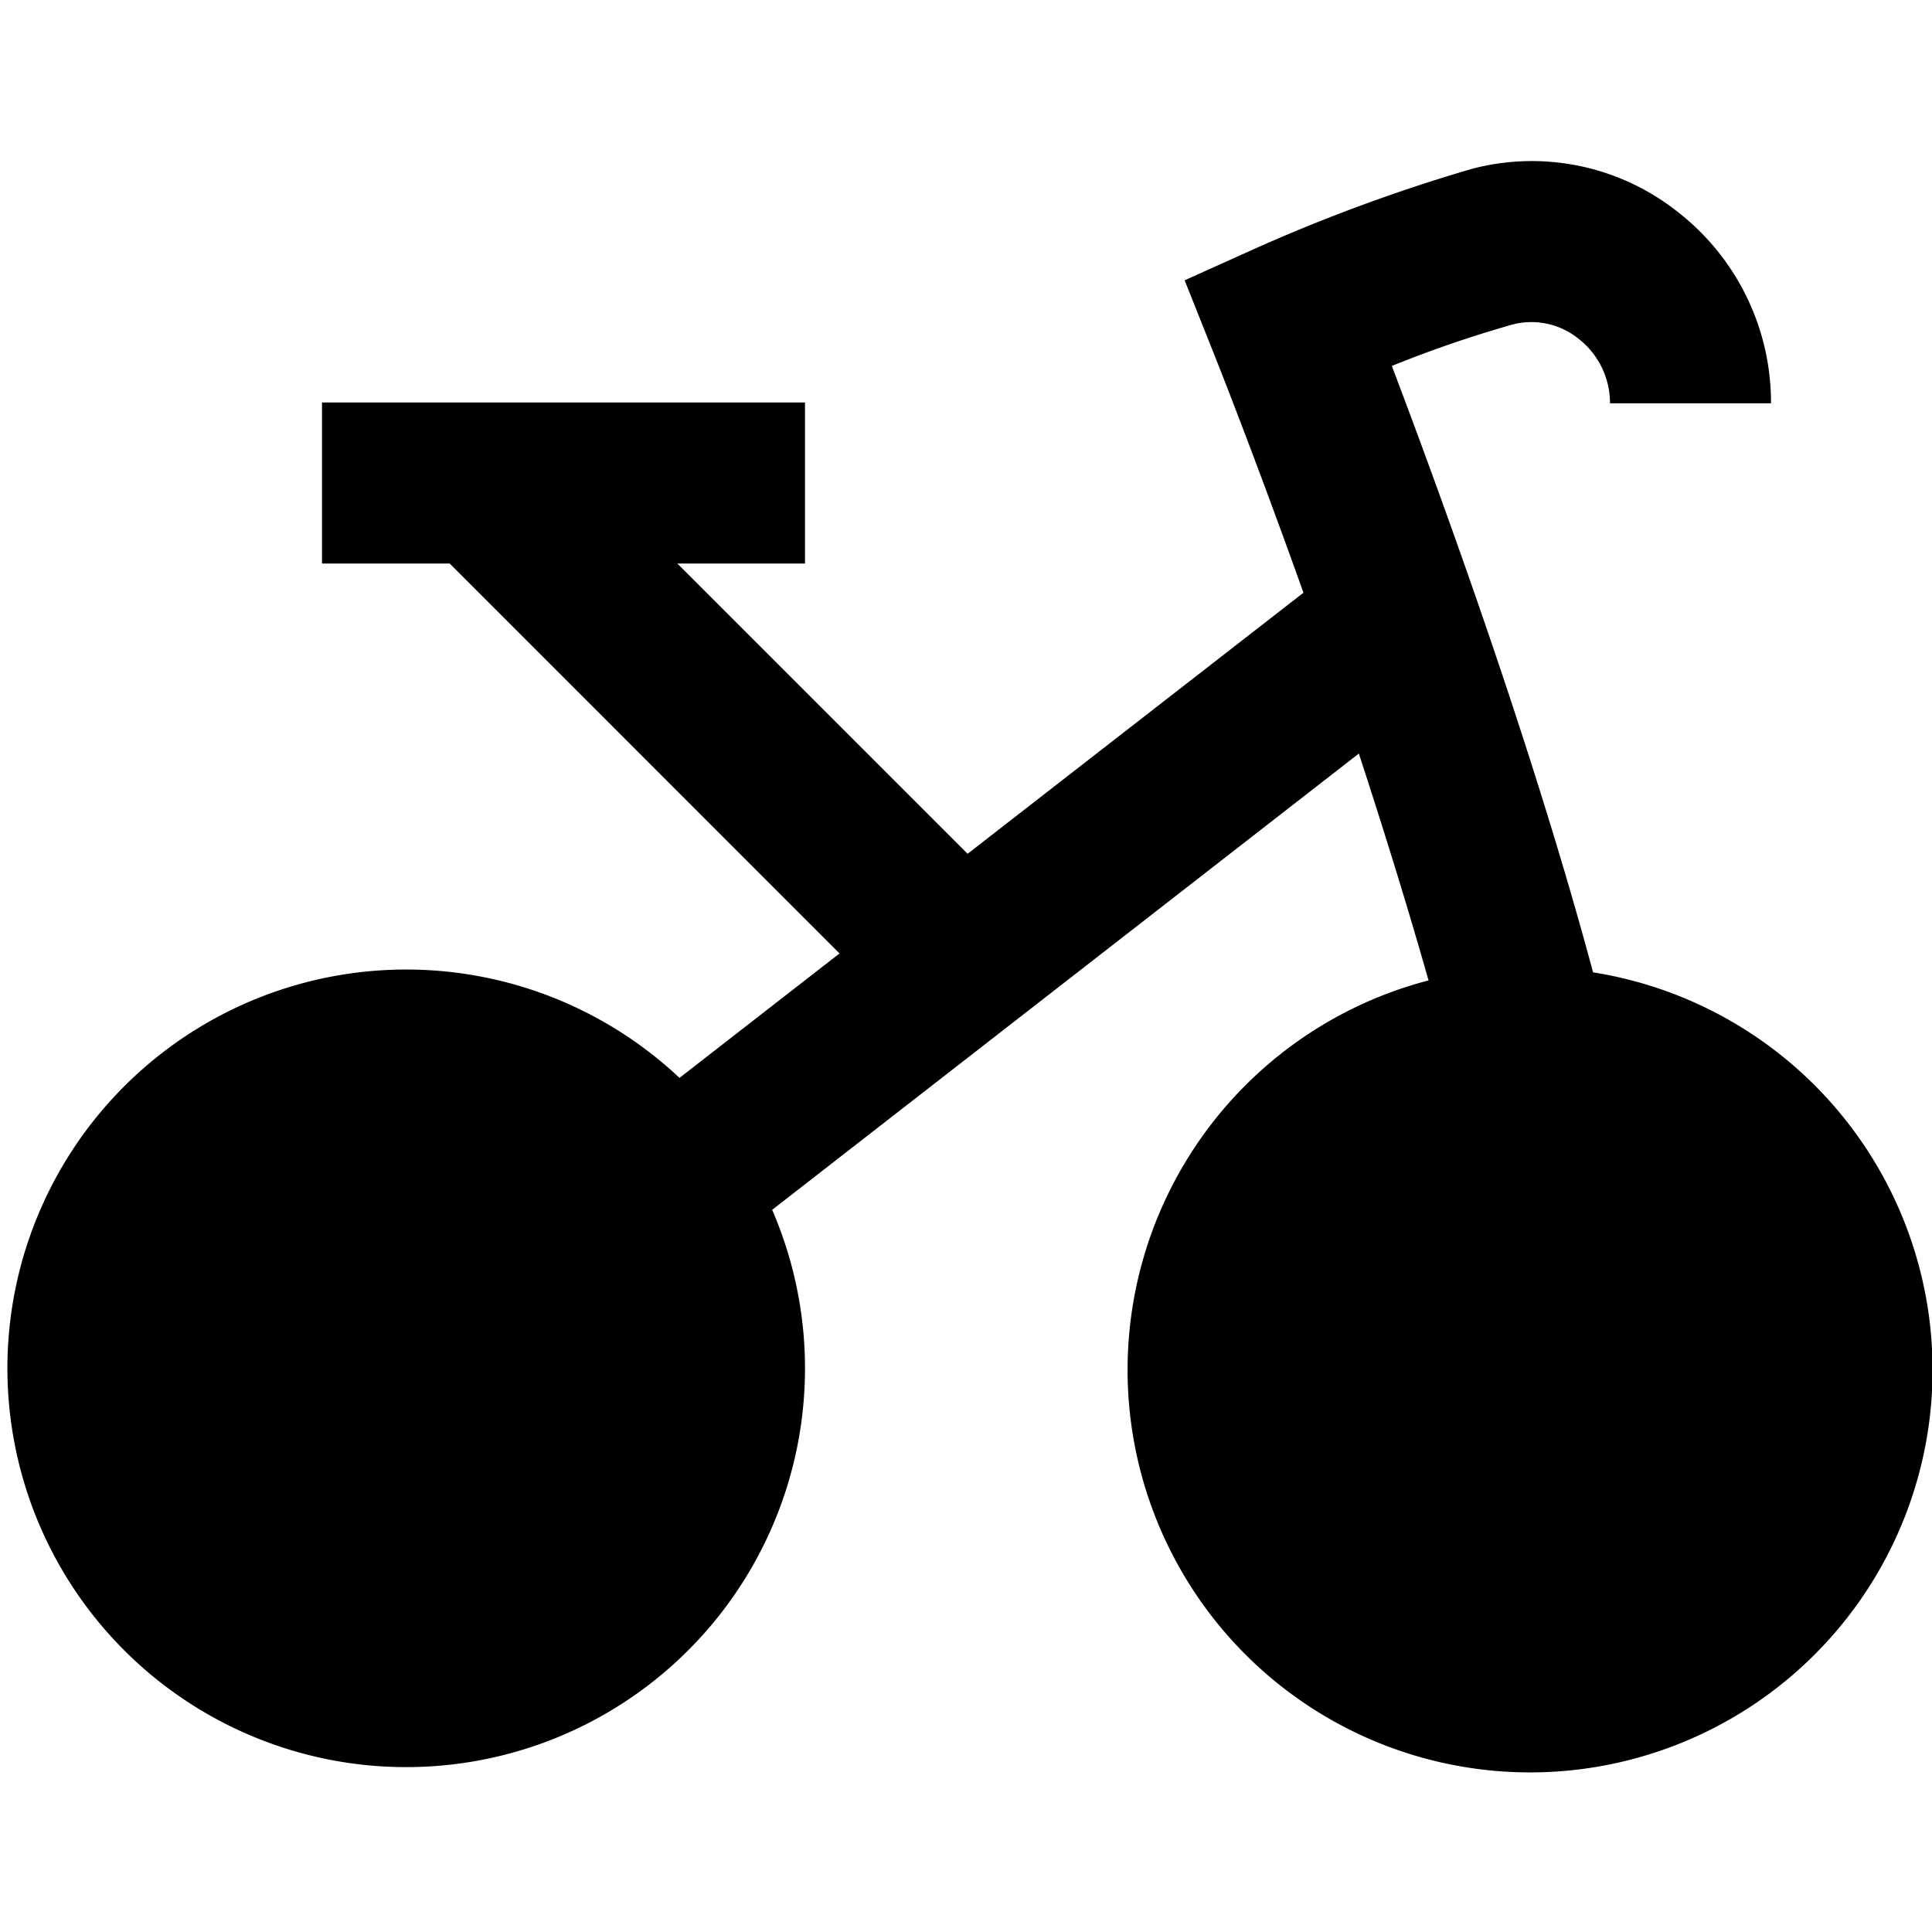 <?xml version="1.0" encoding="UTF-8"?>
<svg xmlns="http://www.w3.org/2000/svg" id="Layer_1" data-name="Layer 1" viewBox="0 0 24 24" width="512" height="512"><path d="M19.79,12.08c-.77-2.868-1.923-6.013-2.5-7.534a14.618,14.618,0,0,1,1.5-.515.931.931,0,0,1,.81.17,1.014,1.014,0,0,1,.4.809h2a3,3,0,0,0-1.181-2.395A2.914,2.914,0,0,0,18.276,2.1a21.2,21.2,0,0,0-2.687.989l-.873.393.355.891c.01.024.506,1.267,1.121,2.99L12.02,10.606,8.414,7H10V5H4V7H5.586l4.843,4.844L8.441,13.39a4.954,4.954,0,1,0,1.151,1.639L16.88,9.361c.3.918.6,1.881.866,2.818a5,5,0,1,0,2.044-.1Z"/></svg>
